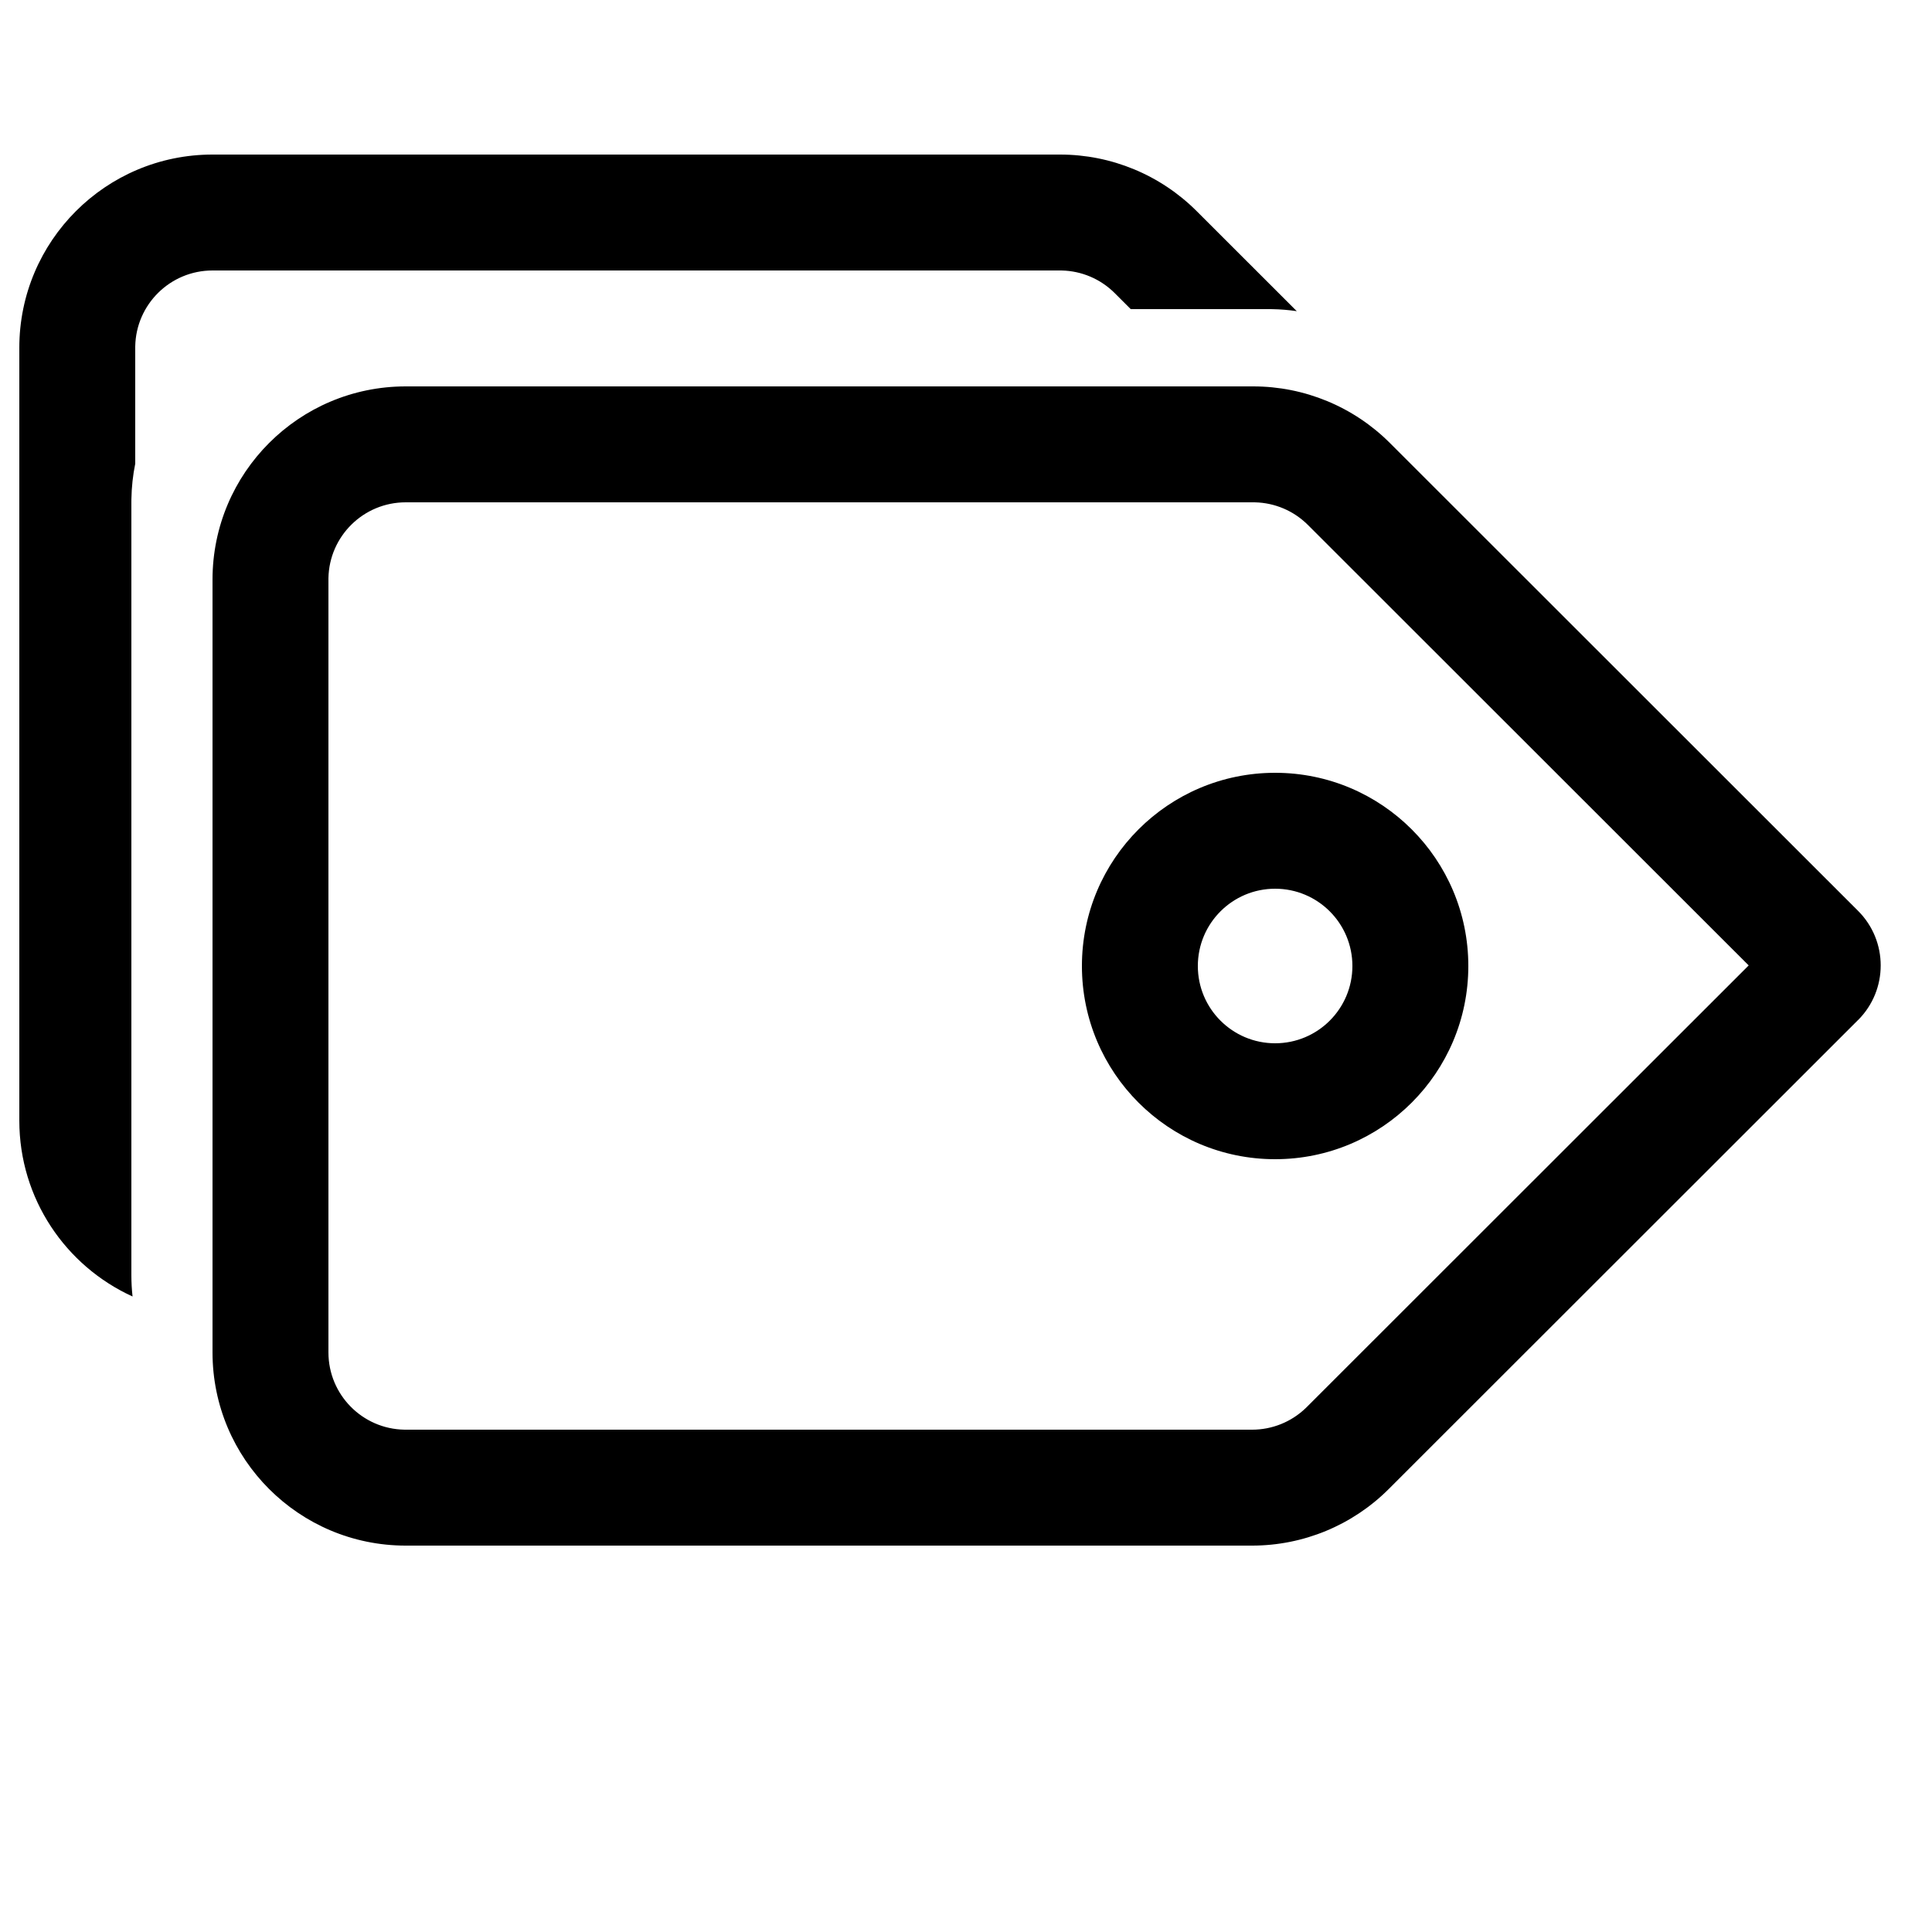<?xml version="1.0" encoding="UTF-8"?>
<svg width="500px" height="500px" viewBox="0 0 500 500" version="1.1" xmlns="http://www.w3.org/2000/svg" xmlns:xlink="http://www.w3.org/1999/xlink">
    <title>tags</title>
    <g id="tags" stroke="none" stroke-width="1" fill="none" fill-rule="evenodd">
        <path d="M324.346,100 C337.601,100 350.314,105.263 359.69,114.633 L480.853,235.715 C488.676,243.513 488.68,256.176 480.872,263.989 C480.869,263.993 480.866,263.996 480.853,263.989 L359.395,385.368 C350.019,394.737 337.306,400.001 324.051,400.001 L105,400.001 C77.386,400.001 55,377.615 55,350.001 L55,150 C55,122.386 77.386,100 105,100 L324.346,100 Z M324.346,130 L105,130 C94.069,130 85.187,138.769 85,149.656 L85,350.001 C85,360.931 93.769,369.814 104.656,369.998 L105,370.001 L324.051,370.001 C329.206,370.001 334.155,368.011 337.873,364.456 L338.188,364.148 L452.559,249.851 L338.484,135.853 C334.838,132.209 329.93,130.118 324.788,130.005 L324.346,130 Z M274.346,40 C287.601,40 300.314,45.263 309.69,54.633 L335.604,80.529 C333.513,80.223 331.395,80.047 329.262,80.008 L328.346,80 L292.633,80 L288.484,75.853 C284.838,72.209 279.93,70.118 274.788,70.005 L274.346,70 L55,70 C44.069,70 35.187,78.769 35,89.656 L34.999,120.006 C34.398,122.966 34.059,126.021 34.007,129.146 L34,130 L34,330.001 C34,331.869 34.102,333.714 34.302,335.529 C17.017,327.659 5,310.233 5,290.001 L5,90 C5,62.386 27.386,40 55,40 L274.346,40 Z M330,200 C357.614,200 380,222.386 380,250 C380,277.614 357.614,300 330,300 C302.386,300 280,277.614 280,250 C280,222.386 302.386,200 330,200 Z M330,230 C318.954,230 310,238.954 310,250 C310,261.046 318.954,270 330,270 C341.046,270 350,261.046 350,250 C350,238.954 341.046,230 330,230 Z" id="Shape" fill="#000000" fill-rule="nonzero"></path>
    </g>
</svg>